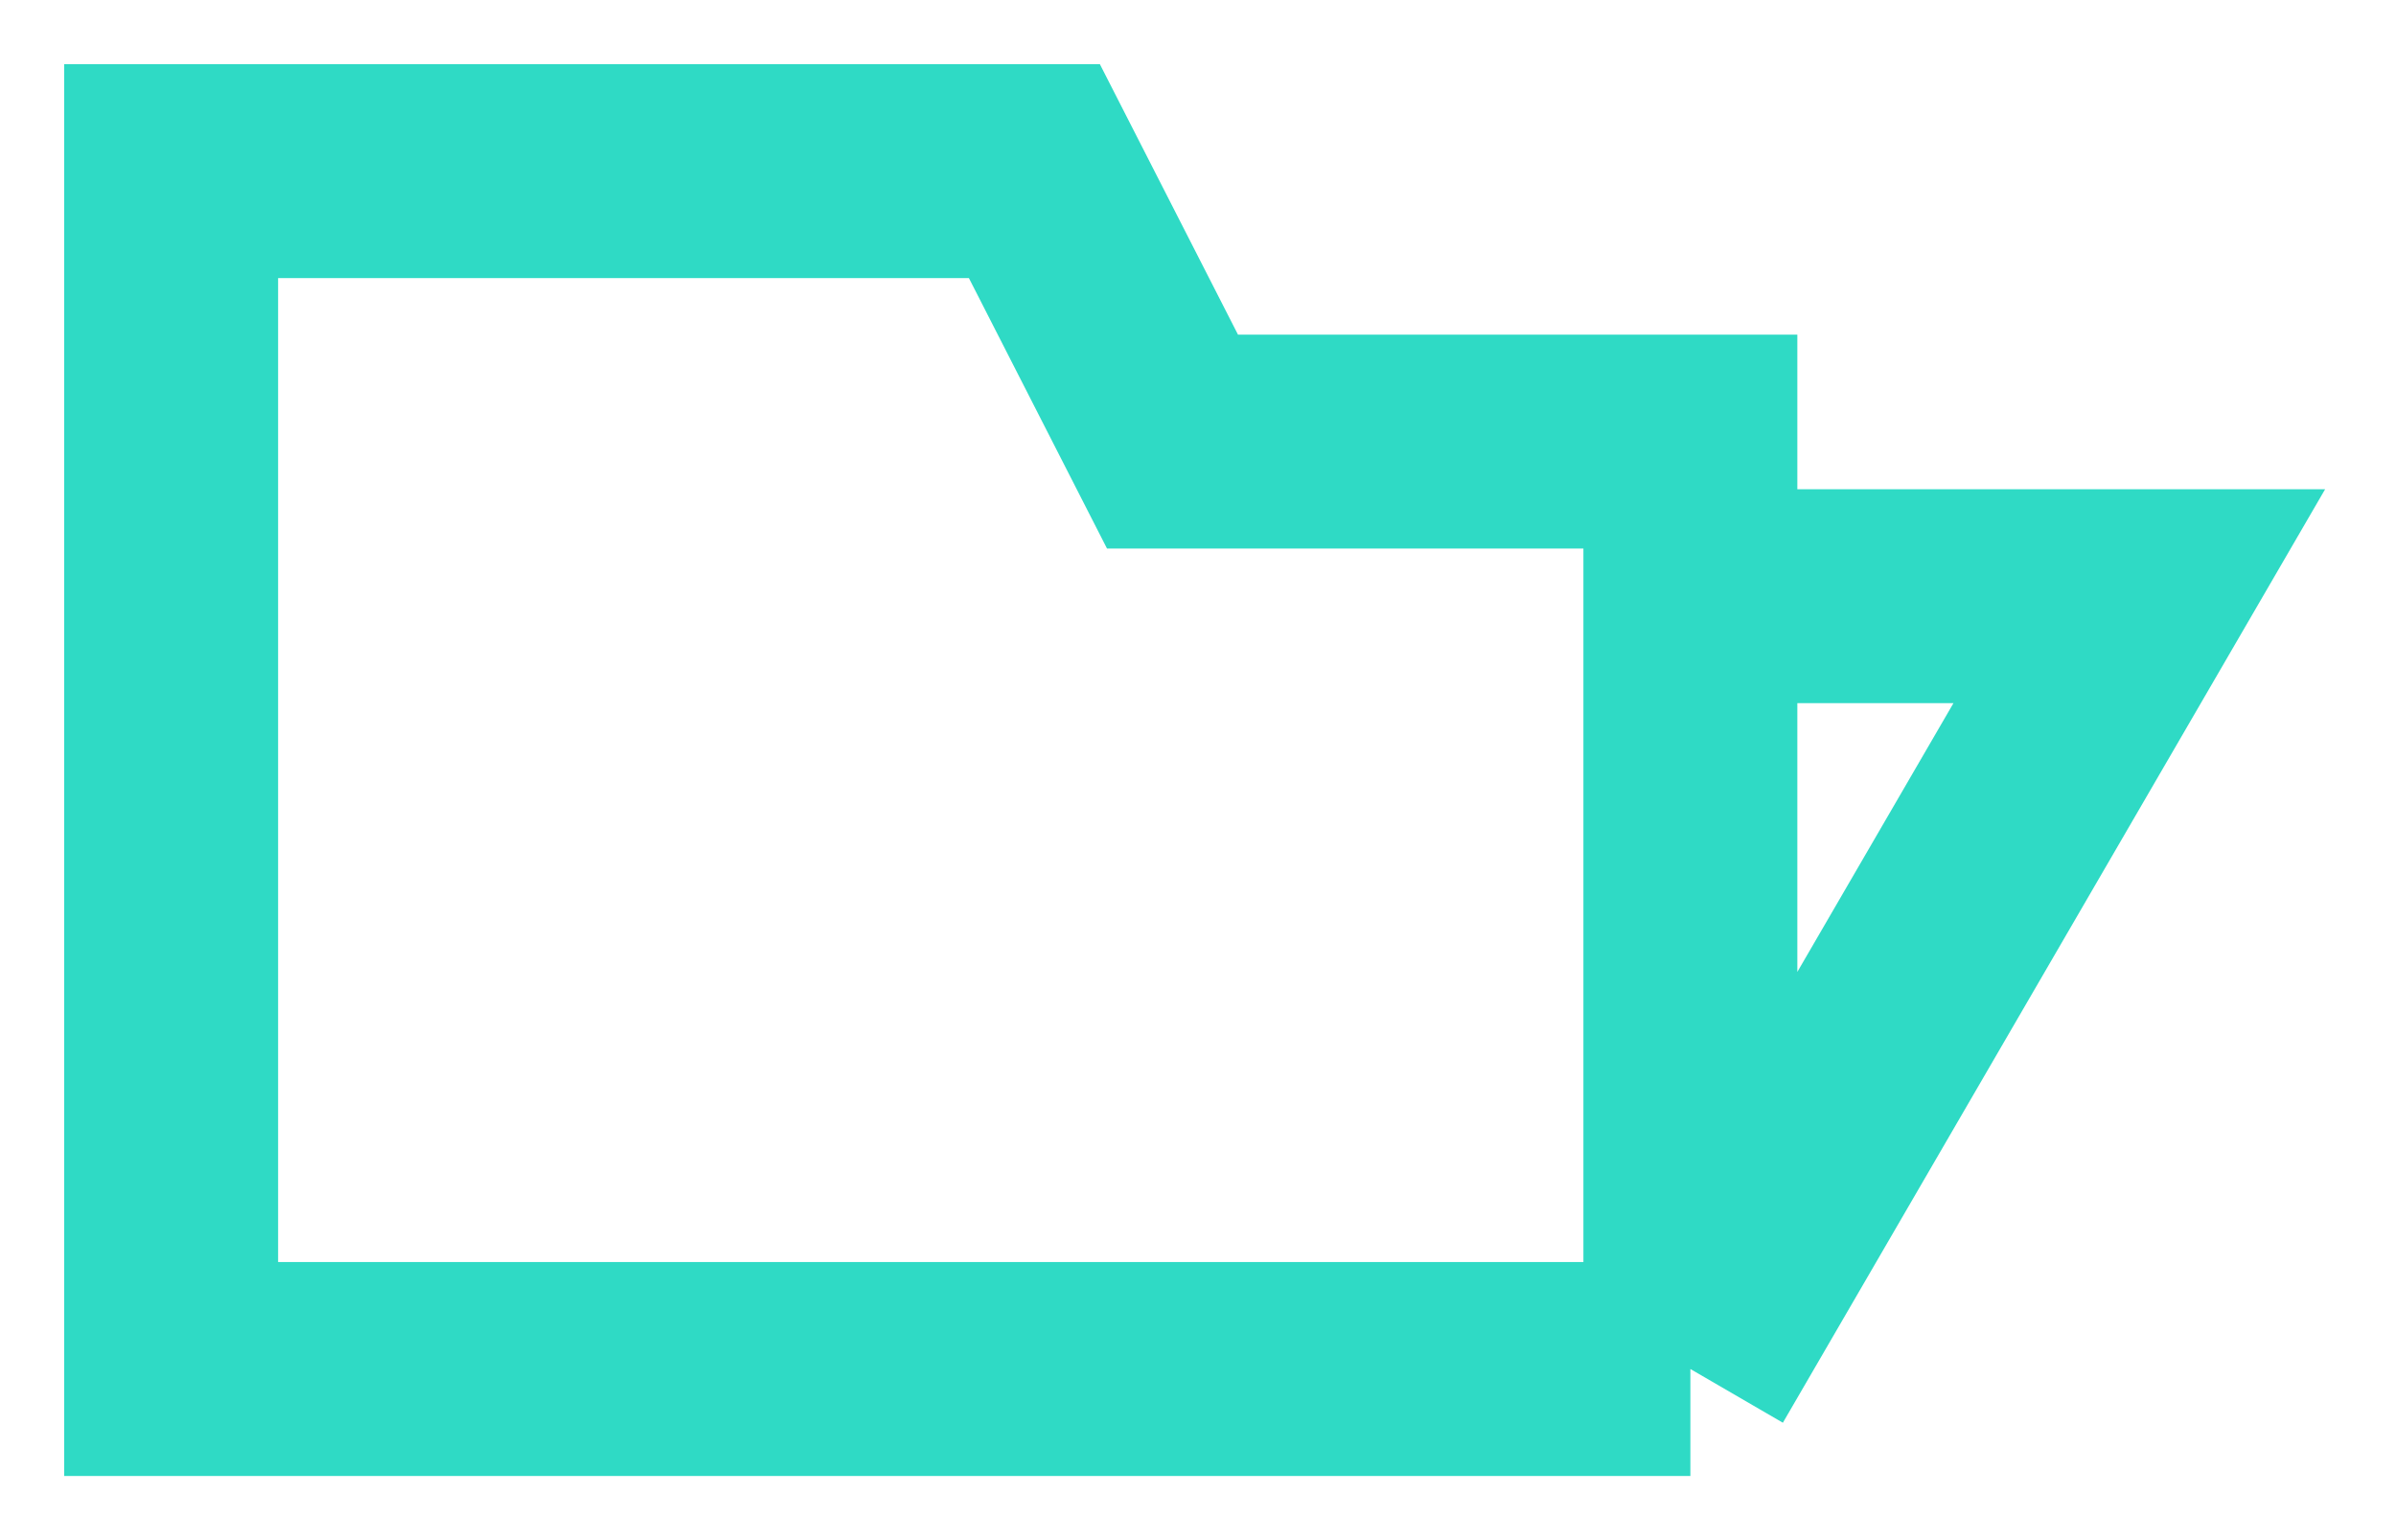 <svg width="28" height="18" viewBox="0 0 28 18" fill="none" xmlns="http://www.w3.org/2000/svg">
<path d="M19.754 16H12.088H9.199H2V5.95V2H12.088L13.702 5.161H19.754V6.968M19.754 16L25 6.968H19.754M19.754 16V6.968" stroke="#2FDAC5" stroke-width="2.5"/>
</svg>
